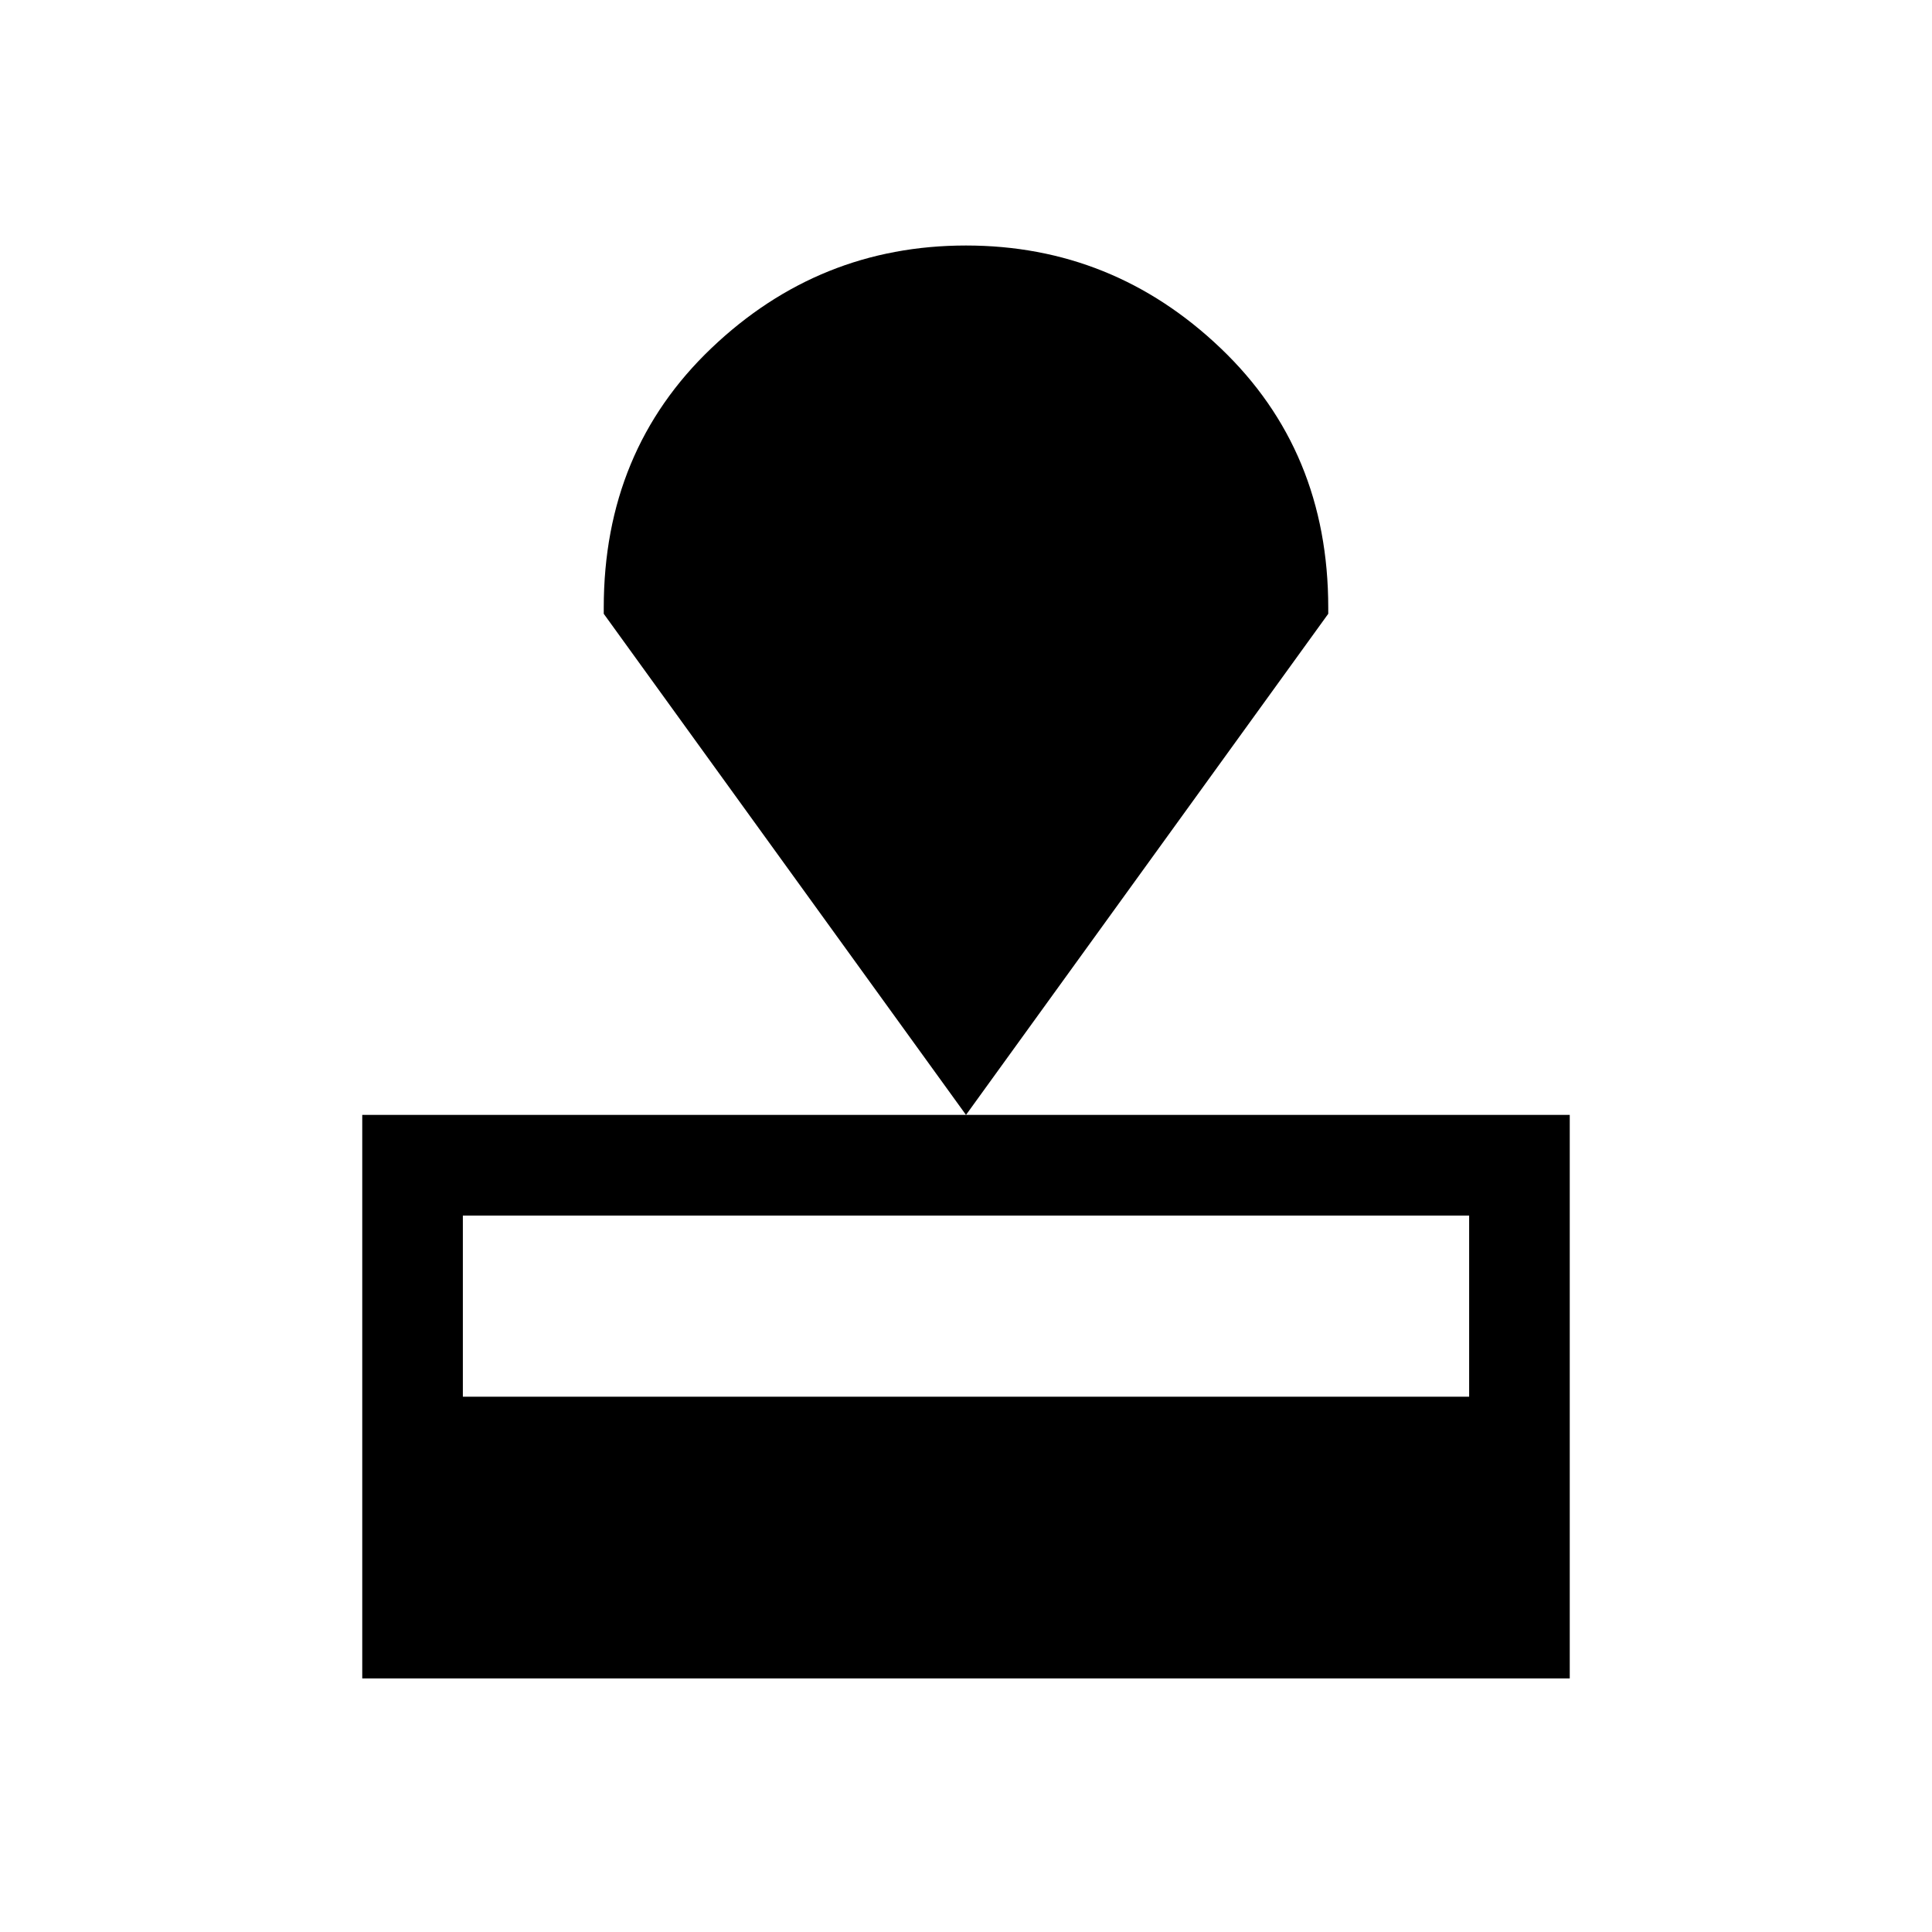 <svg xmlns="http://www.w3.org/2000/svg" height="40" width="40"><path d="M7.5 34.75V23.083H32.5V34.75ZM9.583 28.917H30.417V25.167H9.583ZM20 23.083 12.5 12.708V12.583Q12.5 9.333 14.729 7.208Q16.958 5.083 20 5.083Q23.042 5.083 25.271 7.208Q27.5 9.333 27.5 12.583V12.708Z"/></svg>